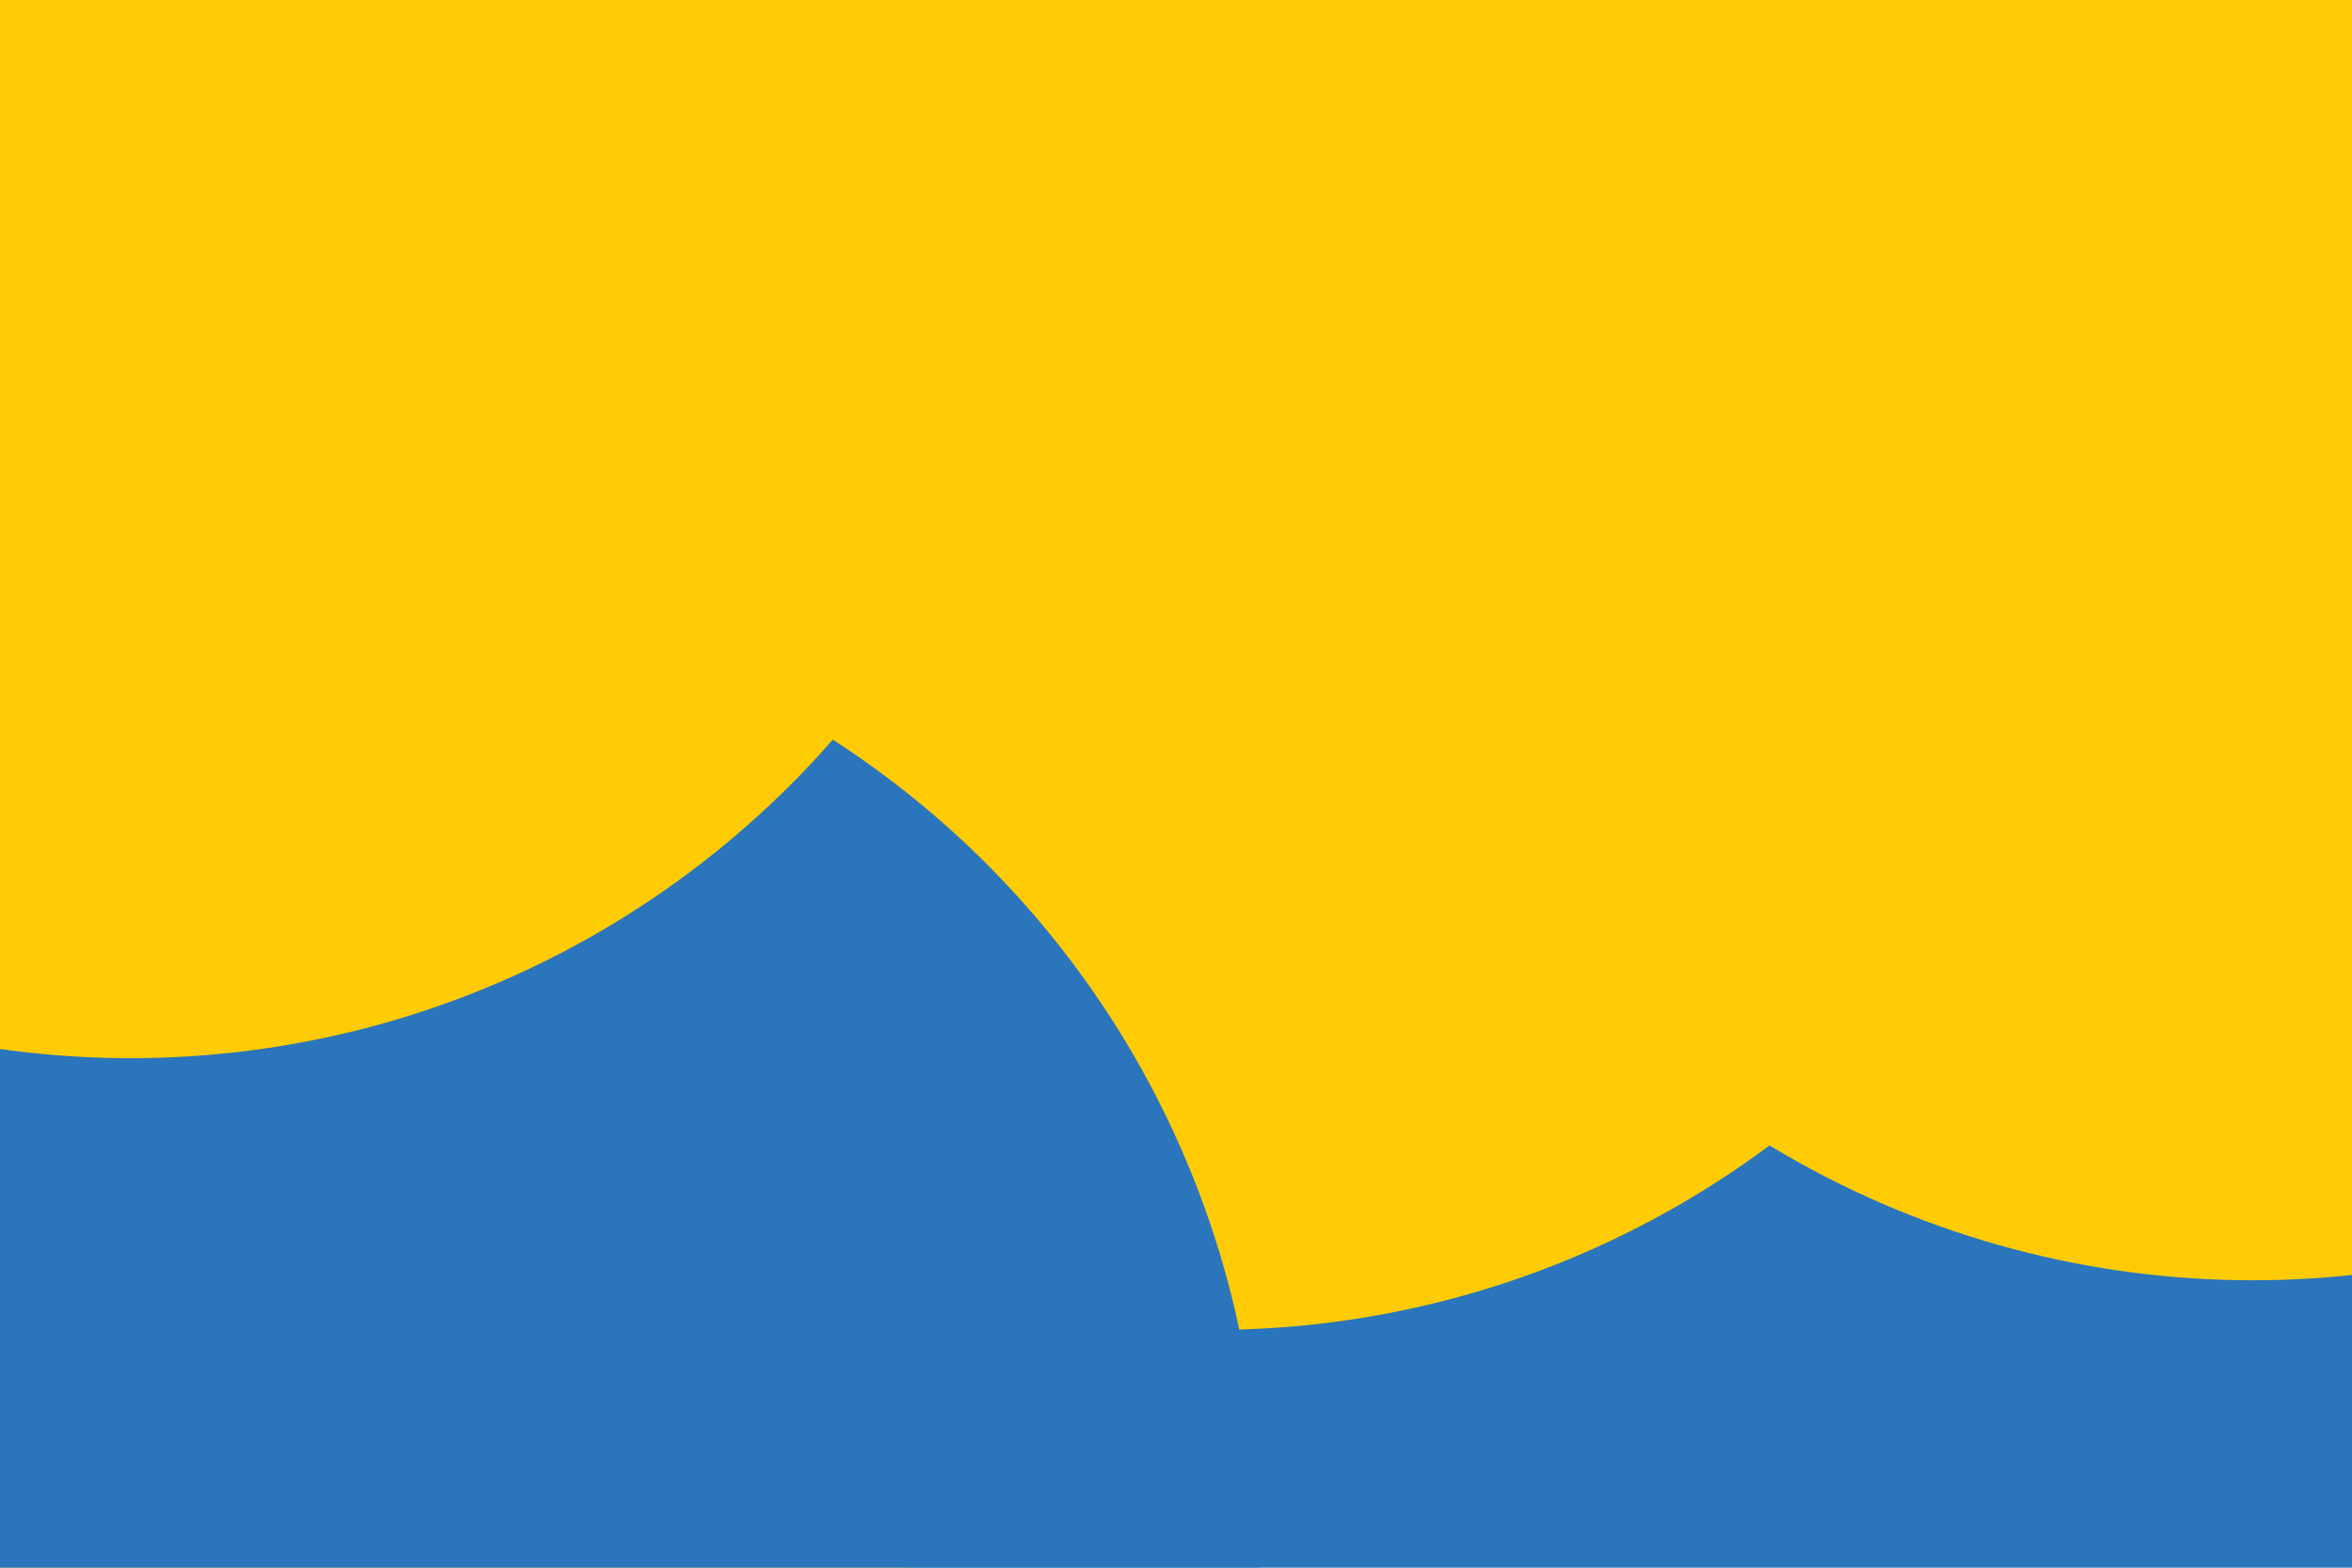 <svg id="visual" viewBox="0 0 900 600" width="900" height="600" xmlns="http://www.w3.org/2000/svg" xmlns:xlink="http://www.w3.org/1999/xlink" version="1.1"><defs><filter id="blur1" x="-10%" y="-10%" width="120%" height="120%"><feFlood flood-opacity="0" result="BackgroundImageFix"></feFlood><feBlend mode="normal" in="SourceGraphic" in2="BackgroundImageFix" result="shape"></feBlend><feGaussianBlur stdDeviation="161" result="effect1_foregroundBlur"></feGaussianBlur></filter></defs><rect width="900" height="600" fill="#2a75bb"></rect><g filter="url(#blur1)"><circle cx="862" cy="133" fill="#ffcb05" r="357"></circle><circle cx="189" cy="214" fill="#2a75bb" r="357"></circle><circle cx="54" cy="397" fill="#ffcb05" r="357"></circle><circle cx="464" cy="152" fill="#ffcb05" r="357"></circle><circle cx="125" cy="583" fill="#2a75bb" r="357"></circle><circle cx="50" cy="48" fill="#ffcb05" r="357"></circle></g></svg>